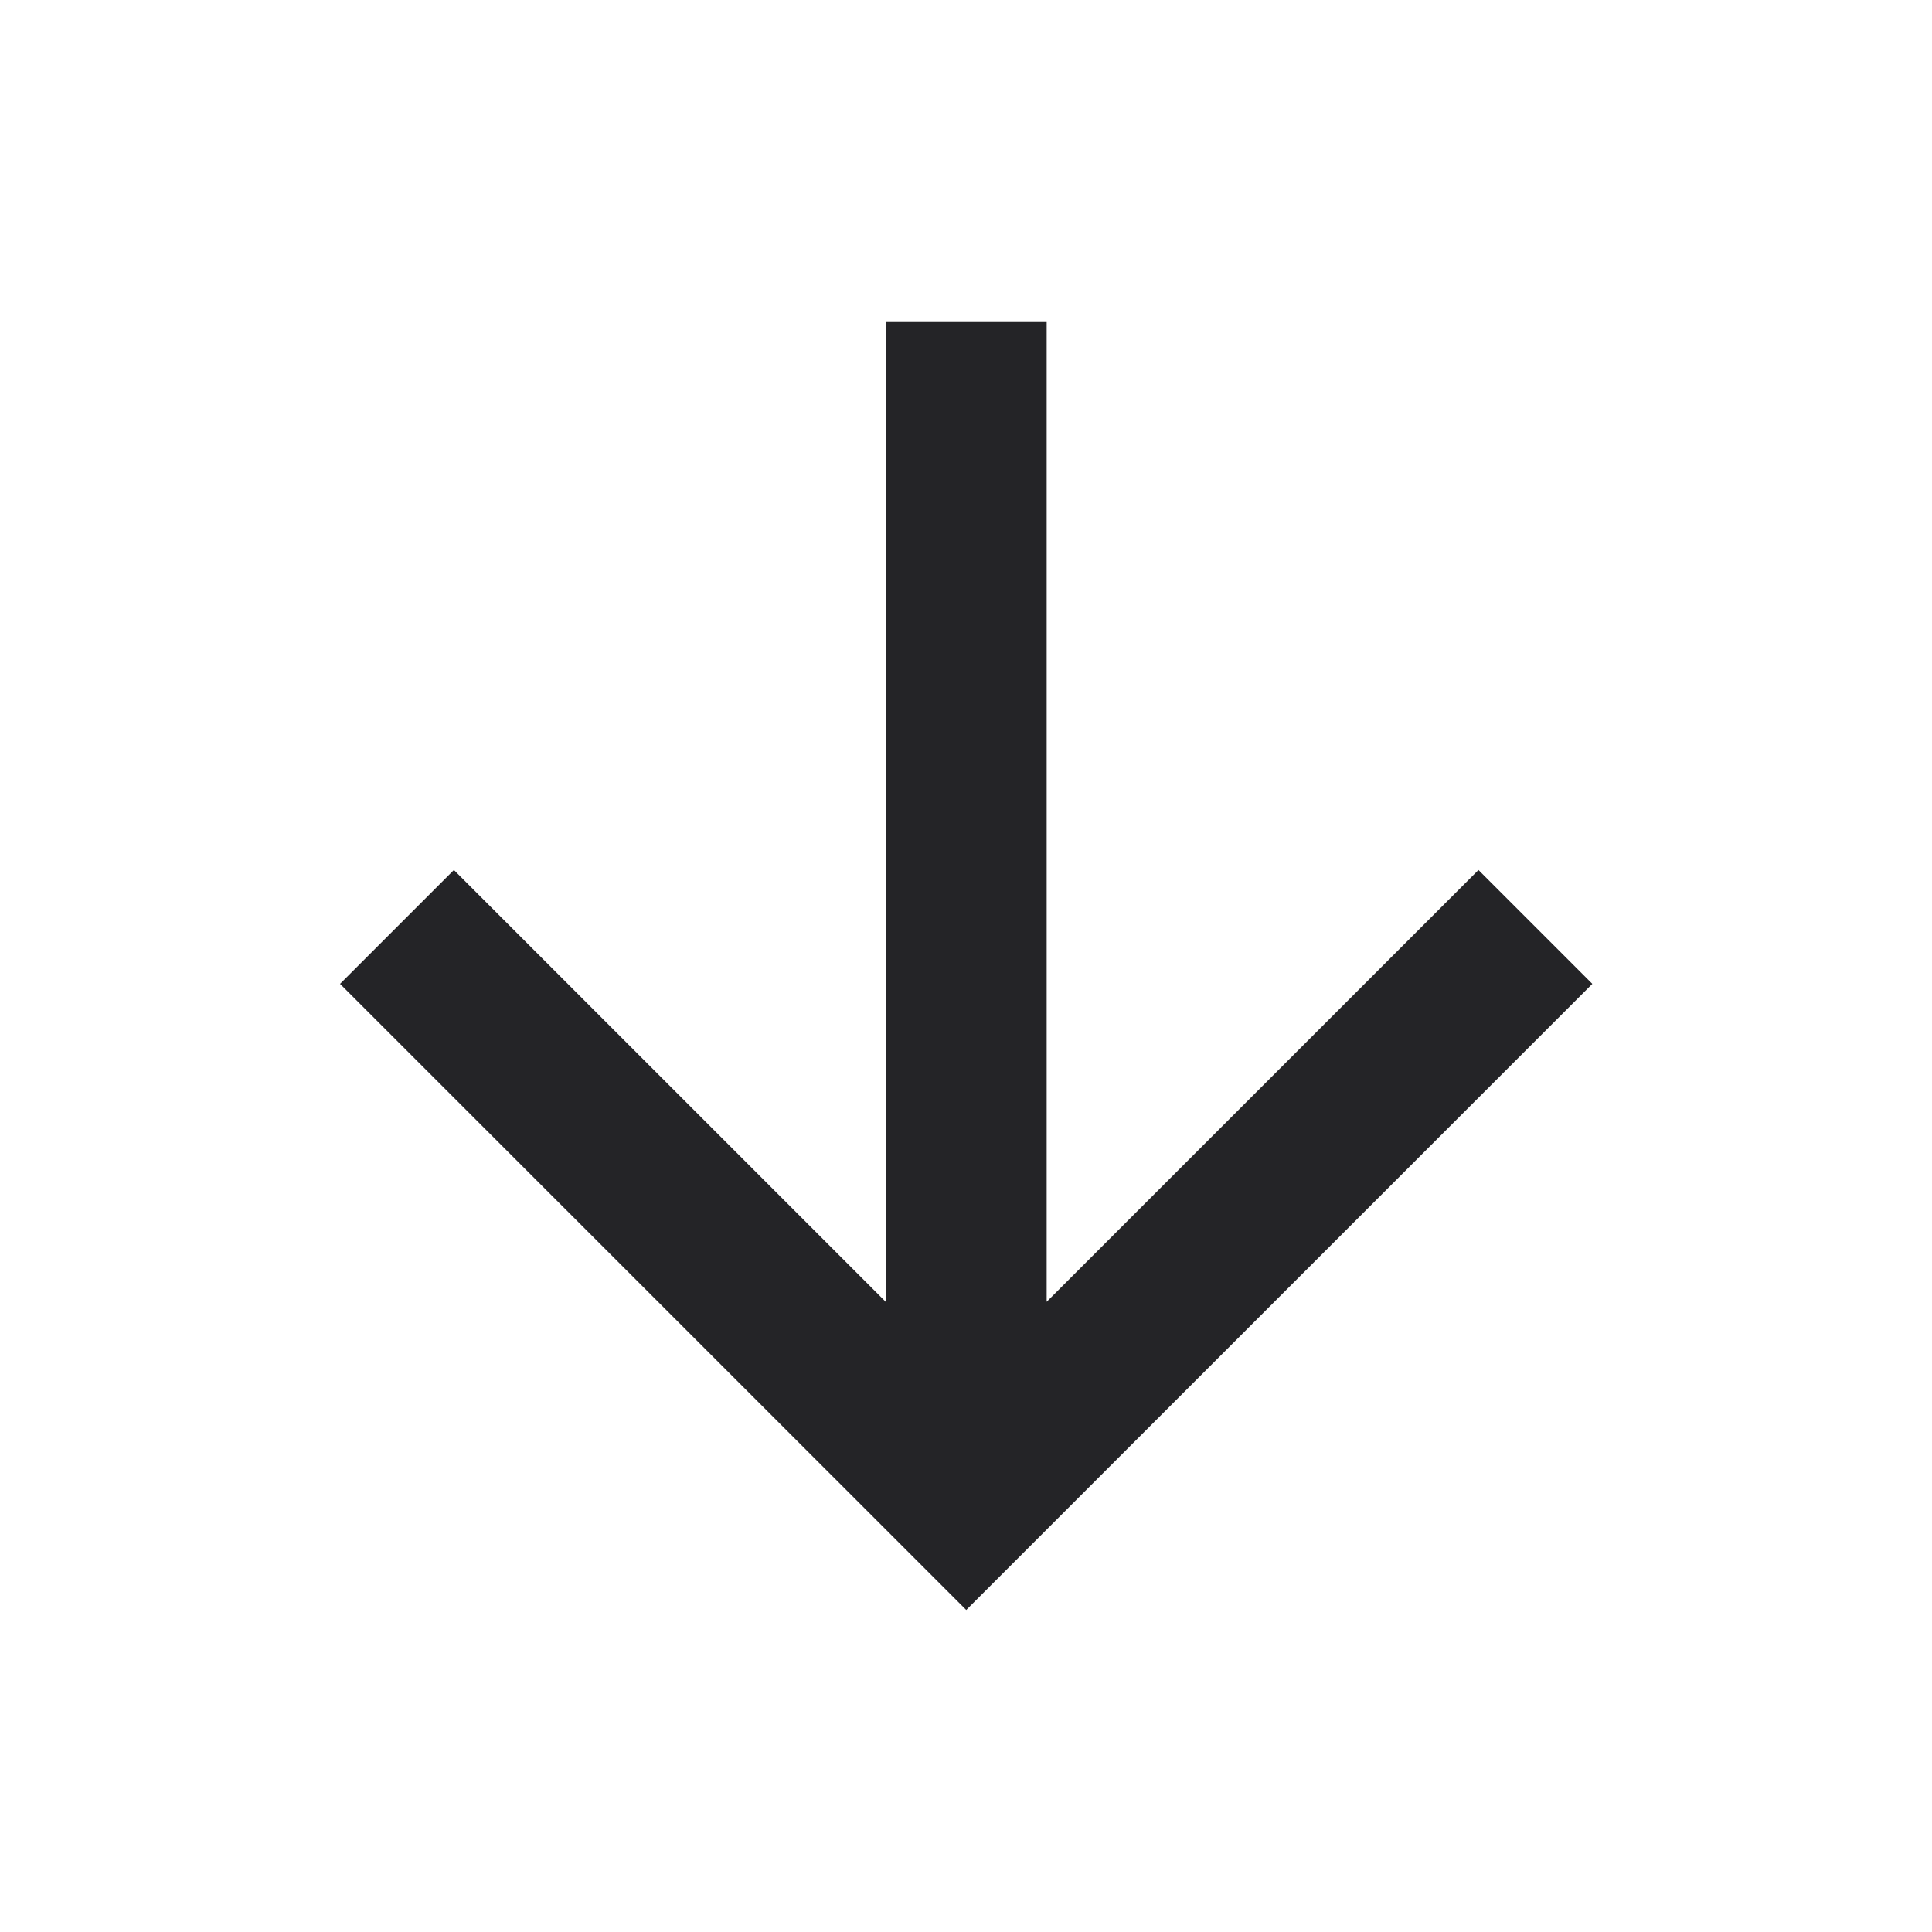 <svg width="16" height="16" viewBox="0 0 16 16" fill="none" xmlns="http://www.w3.org/2000/svg">
<path d="M8.668 10.781L12.244 7.205L13.187 8.148L8.002 13.333L2.816 8.148L3.759 7.205L7.335 10.781V2.667H8.668V10.781Z" fill="#242427"/>
</svg>
